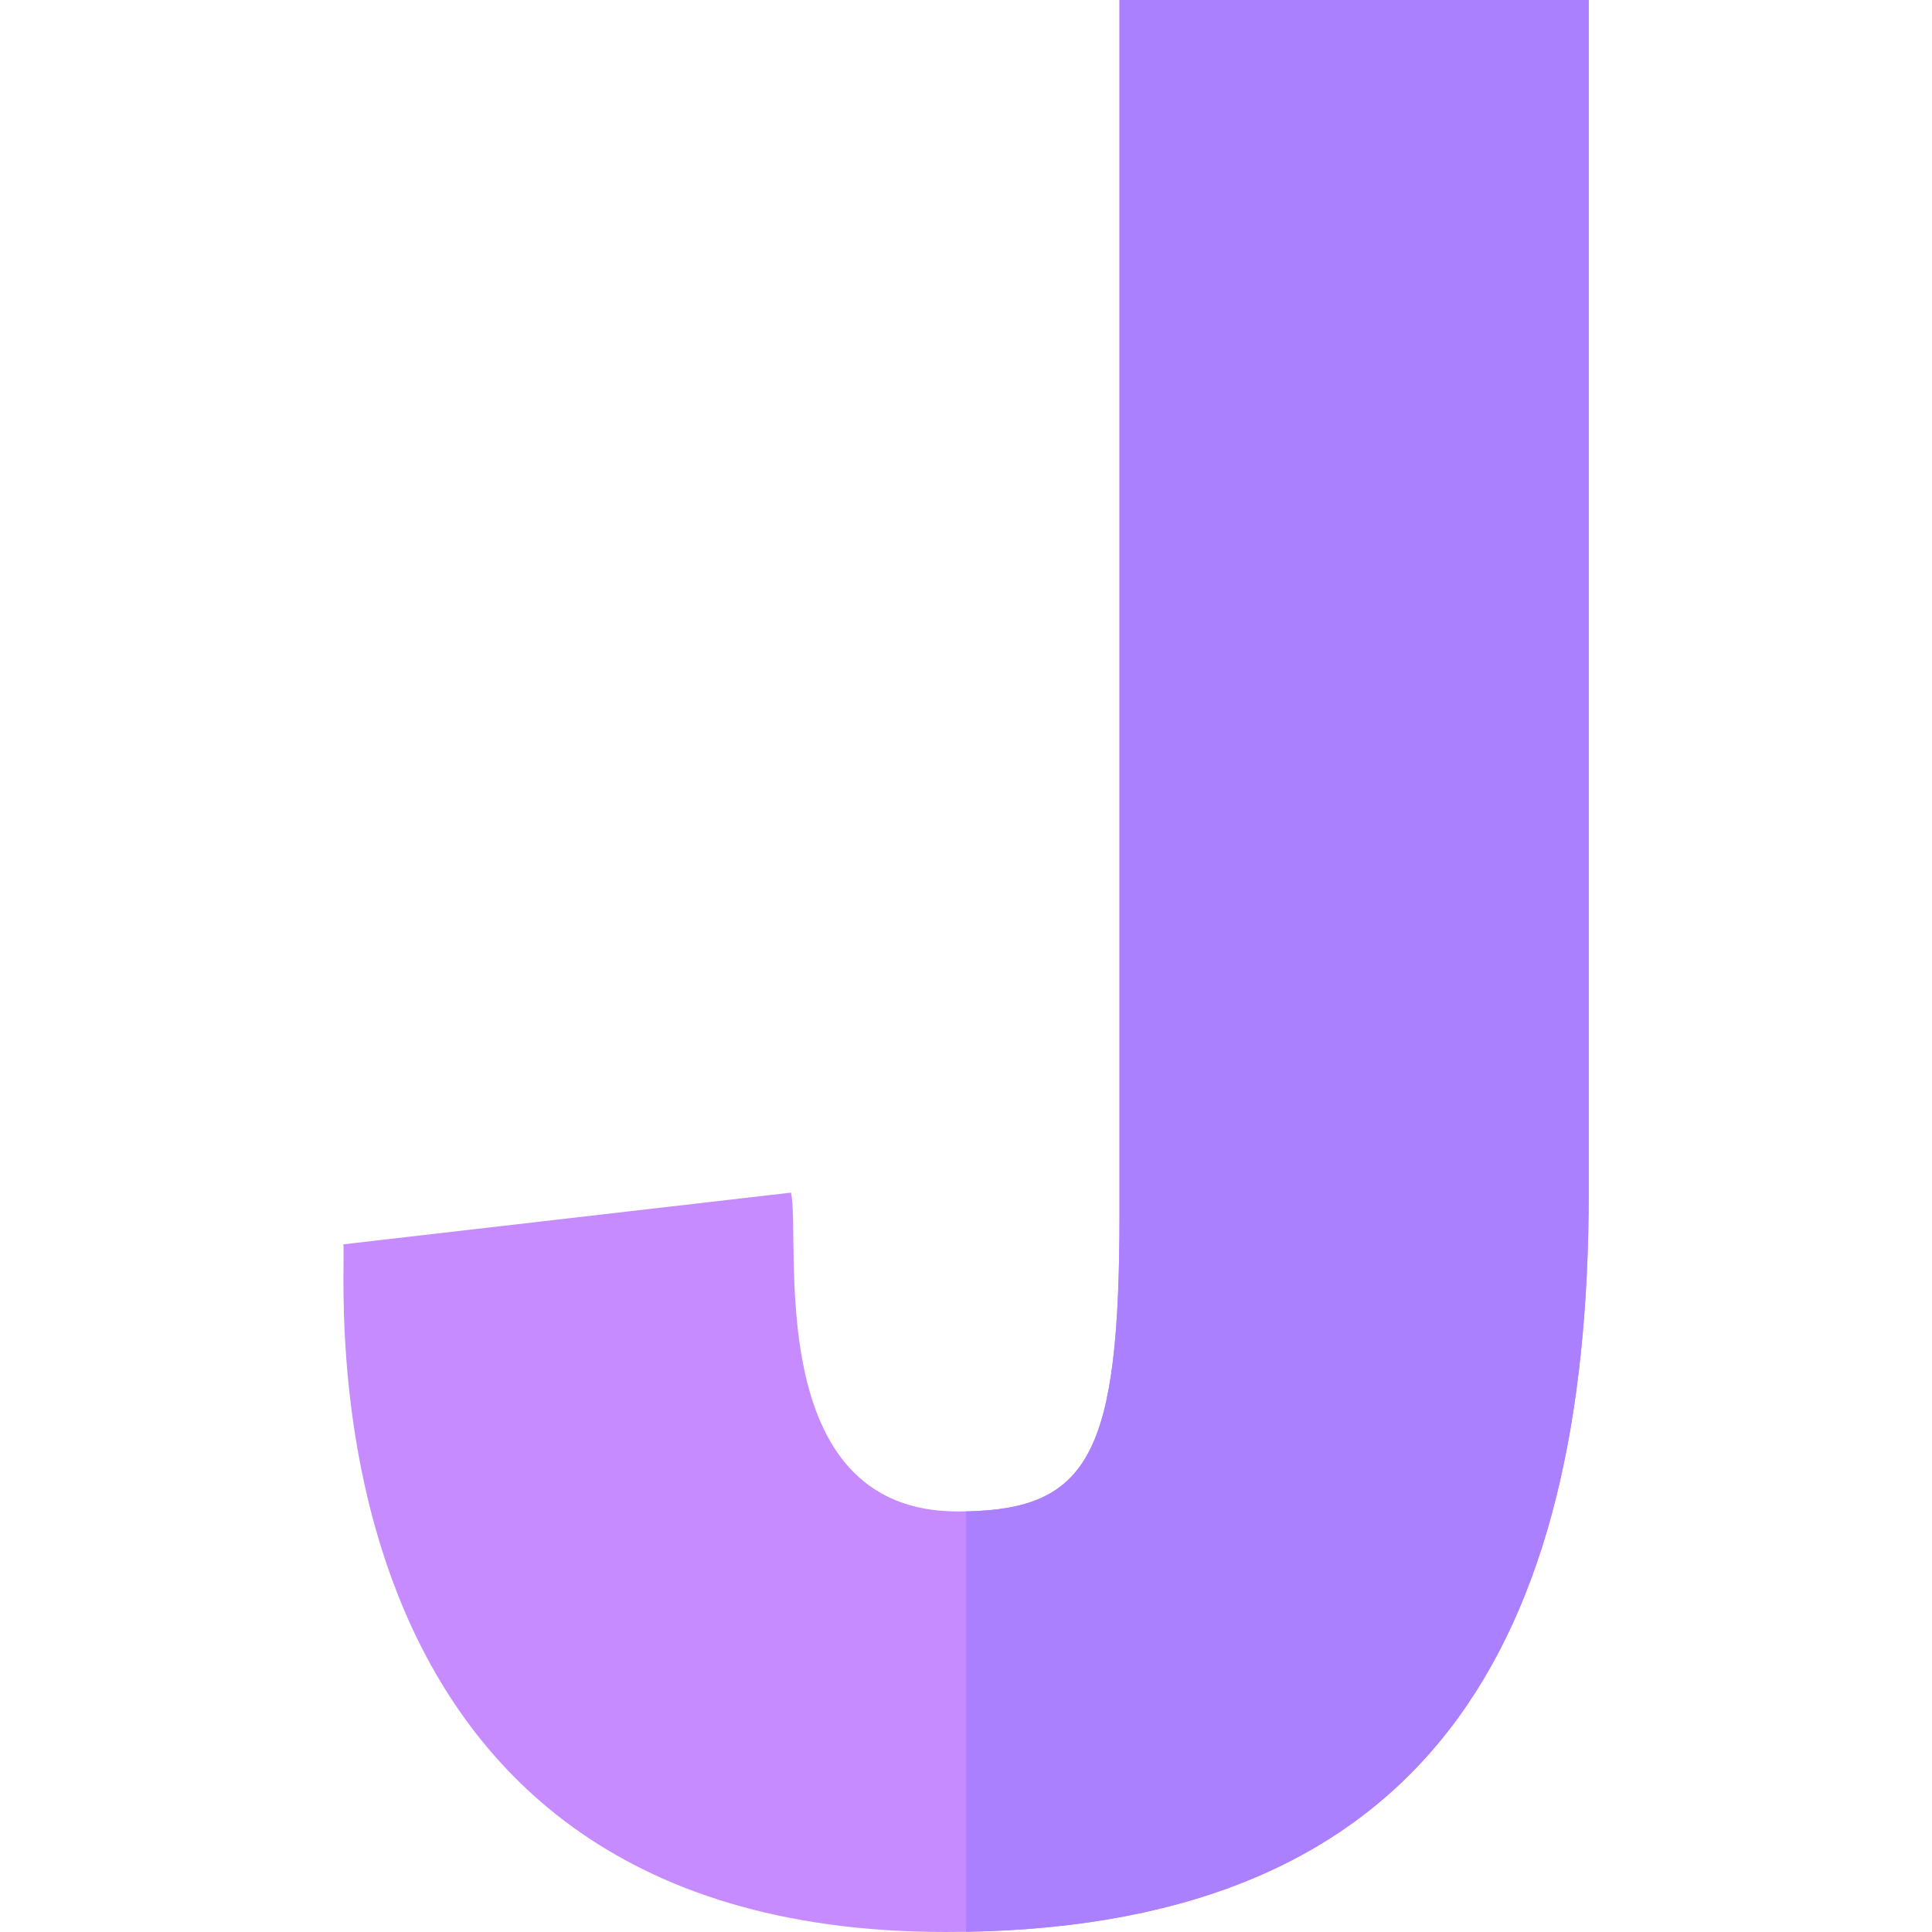 <svg id="Capa_1" enable-background="new 0 0 512 512" height="512" viewBox="0 0 512 512" width="512" xmlns="http://www.w3.org/2000/svg"><g id="J_2_"><path d="m421.03 0v315.75c0 120.376-43.211 194.086-165 196.2-1.79.03-3.6.05-5.43.05-175.74 0-158.26-177.87-159.63-182.24l118.65-13.7c2.78 12.38-8.14 84.49 44.17 84.49.76 0 1.51-.01 2.24-.02 32.702-.634 40.65-15.582 40.65-78.67v-321.86z" fill="#c68cff"/><path d="m421.03 0v315.75c0 120.376-43.211 194.086-165 196.2v-111.42c32.702-.634 40.65-15.582 40.65-78.67v-321.86z" fill="#aa80ff"/></g></svg>